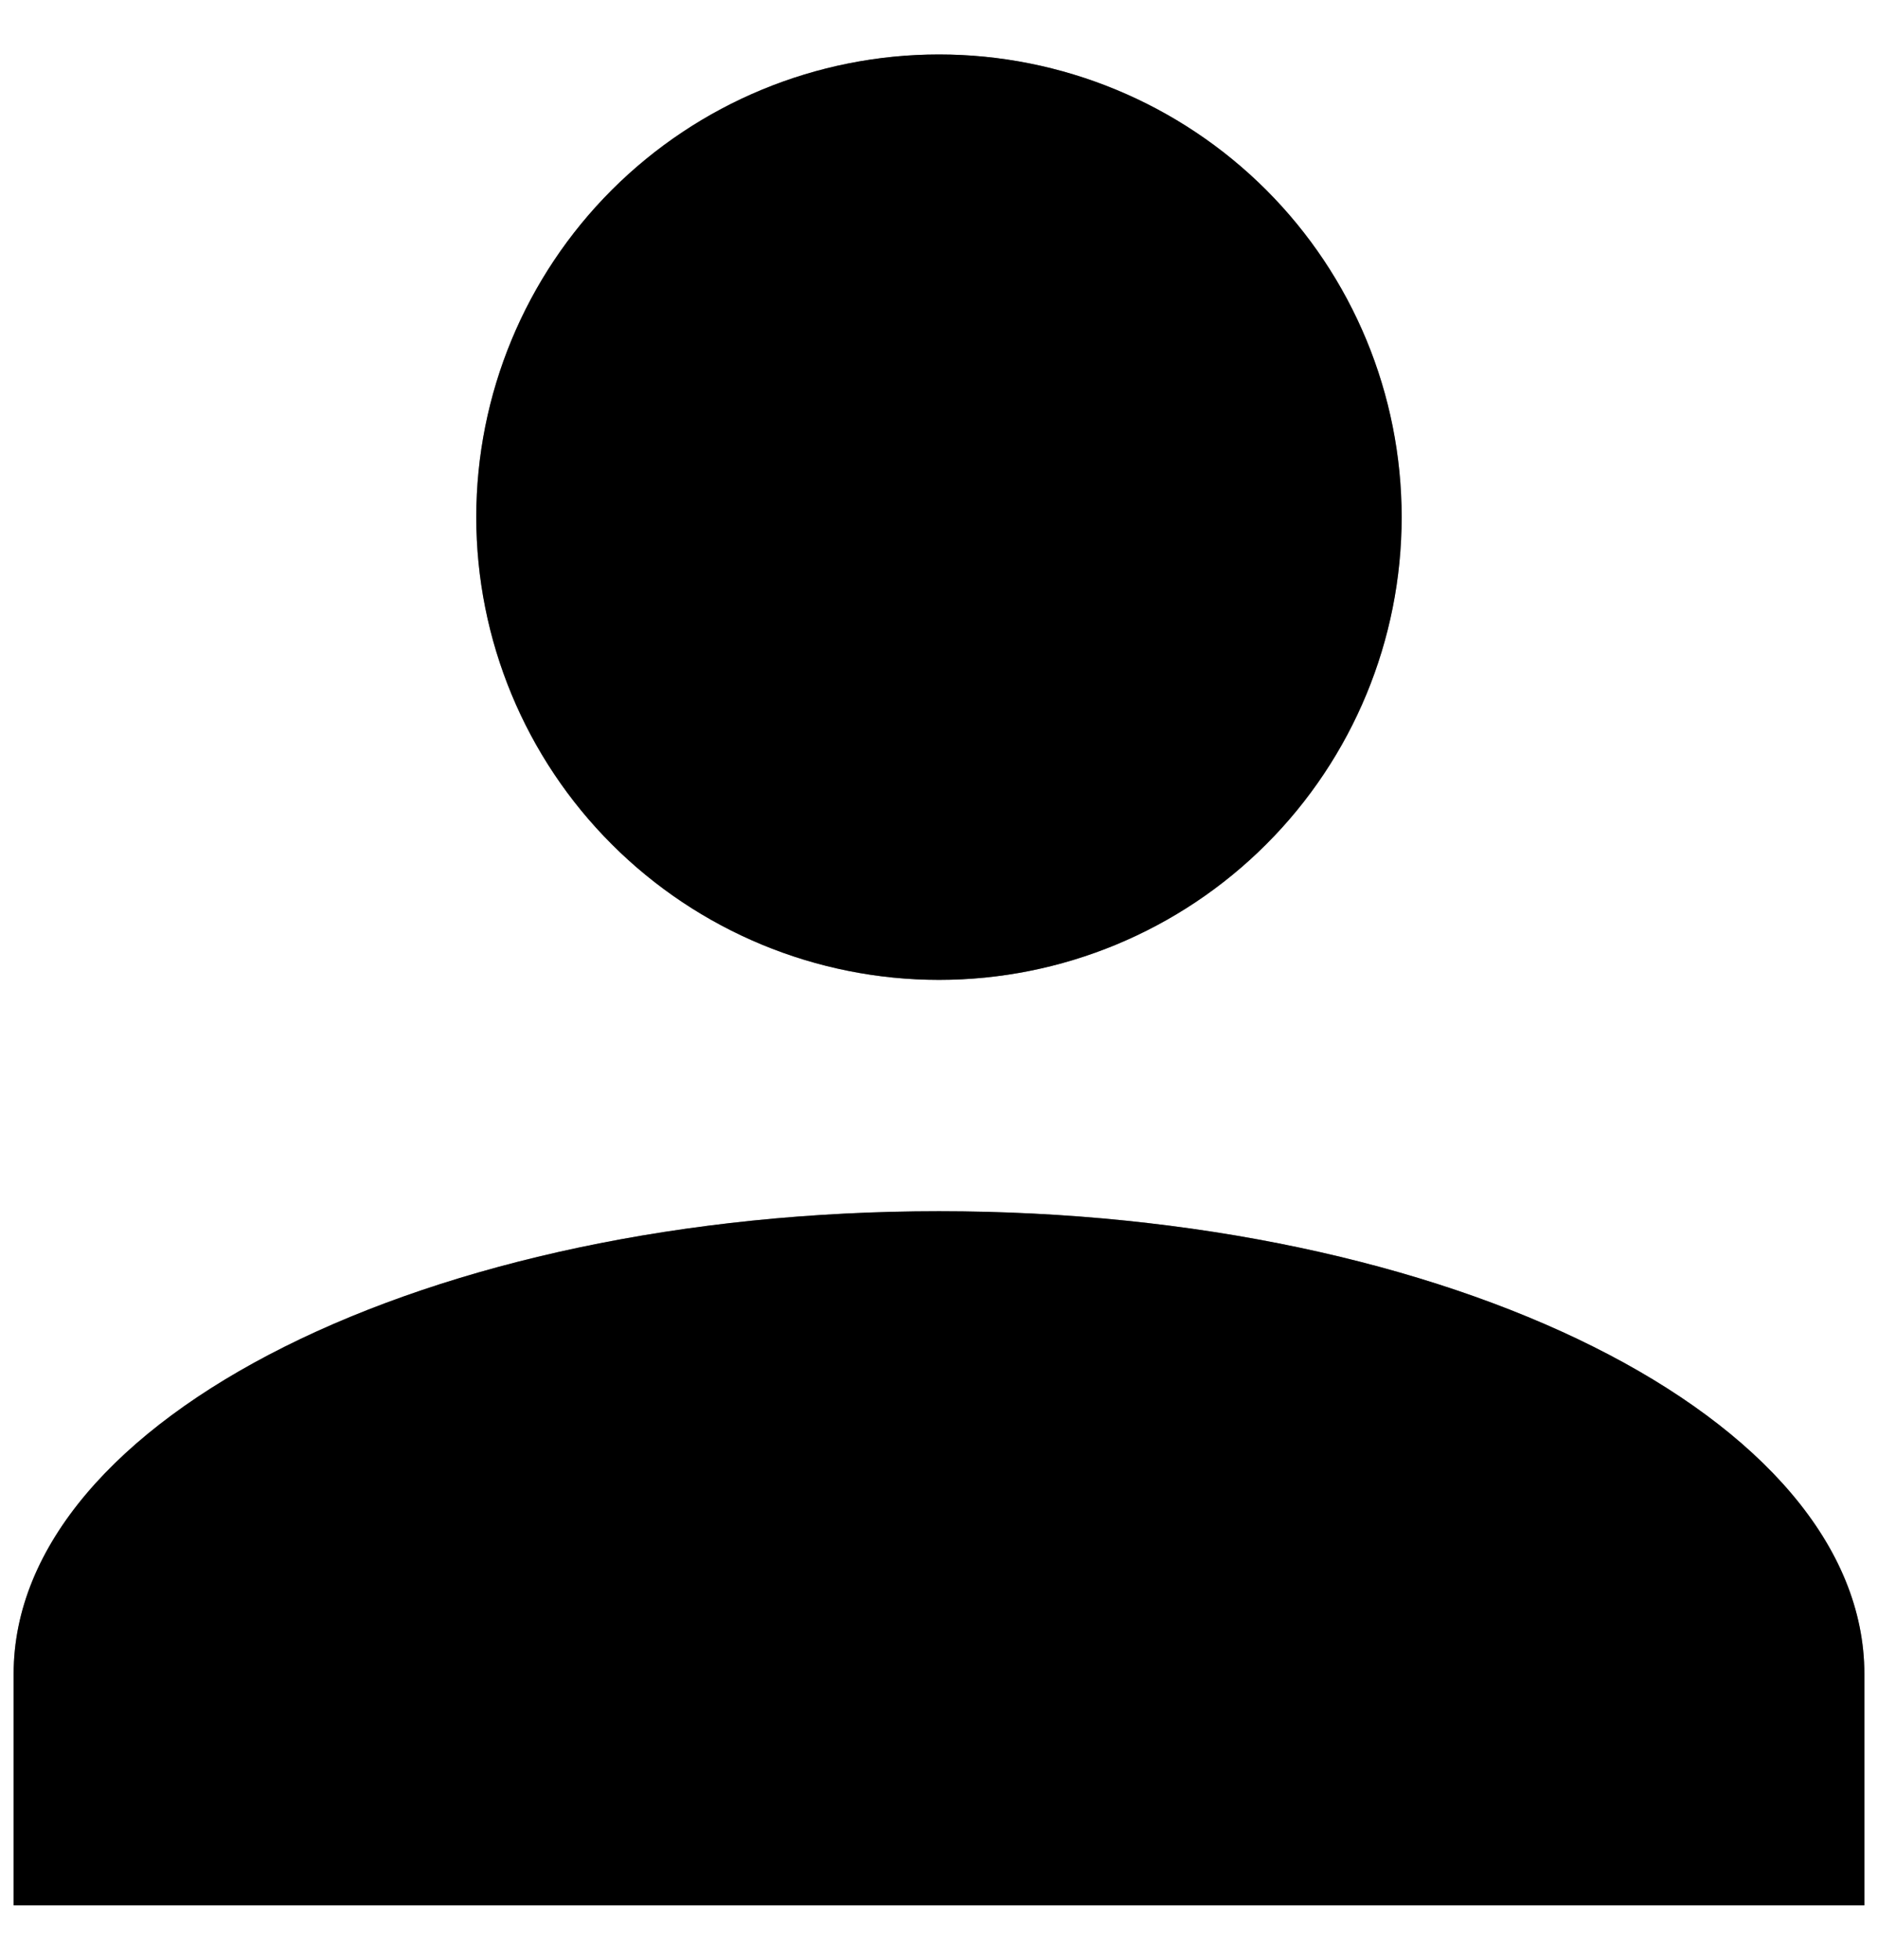 <svg width="23" height="24" viewBox="0 0 23 24" fill="currentColor" xmlns="http://www.w3.org/2000/svg">
<path d="M11.5 0.667C13.003 0.667 14.444 1.264 15.507 2.326C16.57 3.389 17.166 4.83 17.166 6.333C17.166 7.836 16.57 9.278 15.507 10.34C14.444 11.403 13.003 12 11.5 12C9.997 12 8.556 11.403 7.493 10.34C6.43 9.278 5.833 7.836 5.833 6.333C5.833 4.83 6.43 3.389 7.493 2.326C8.556 1.264 9.997 0.667 11.5 0.667ZM11.5 14.833C17.762 14.833 22.833 17.369 22.833 20.5V23.333H0.167V20.5C0.167 17.369 5.238 14.833 11.5 14.833Z" fill="currentColor"/>
<path d="M11.5 0.667C13.003 0.667 14.444 1.264 15.507 2.326C16.57 3.389 17.166 4.83 17.166 6.333C17.166 7.836 16.57 9.278 15.507 10.34C14.444 11.403 13.003 12 11.5 12C9.997 12 8.556 11.403 7.493 10.34C6.43 9.278 5.833 7.836 5.833 6.333C5.833 4.83 6.43 3.389 7.493 2.326C8.556 1.264 9.997 0.667 11.5 0.667ZM11.5 14.833C17.762 14.833 22.833 17.369 22.833 20.5V23.333H0.167V20.5C0.167 17.369 5.238 14.833 11.5 14.833Z"  fill="currentColor" fill-opacity="0.5"/>
<defs>
<linearGradient id="paint0_linear_947_795" x1="11.5" y1="0.667" x2="11.5" y2="23.333" gradientUnits="userSpaceOnUse">
<stop stop-opacity="0"/>
<stop offset="1"/>
</linearGradient>
</defs>
</svg>
